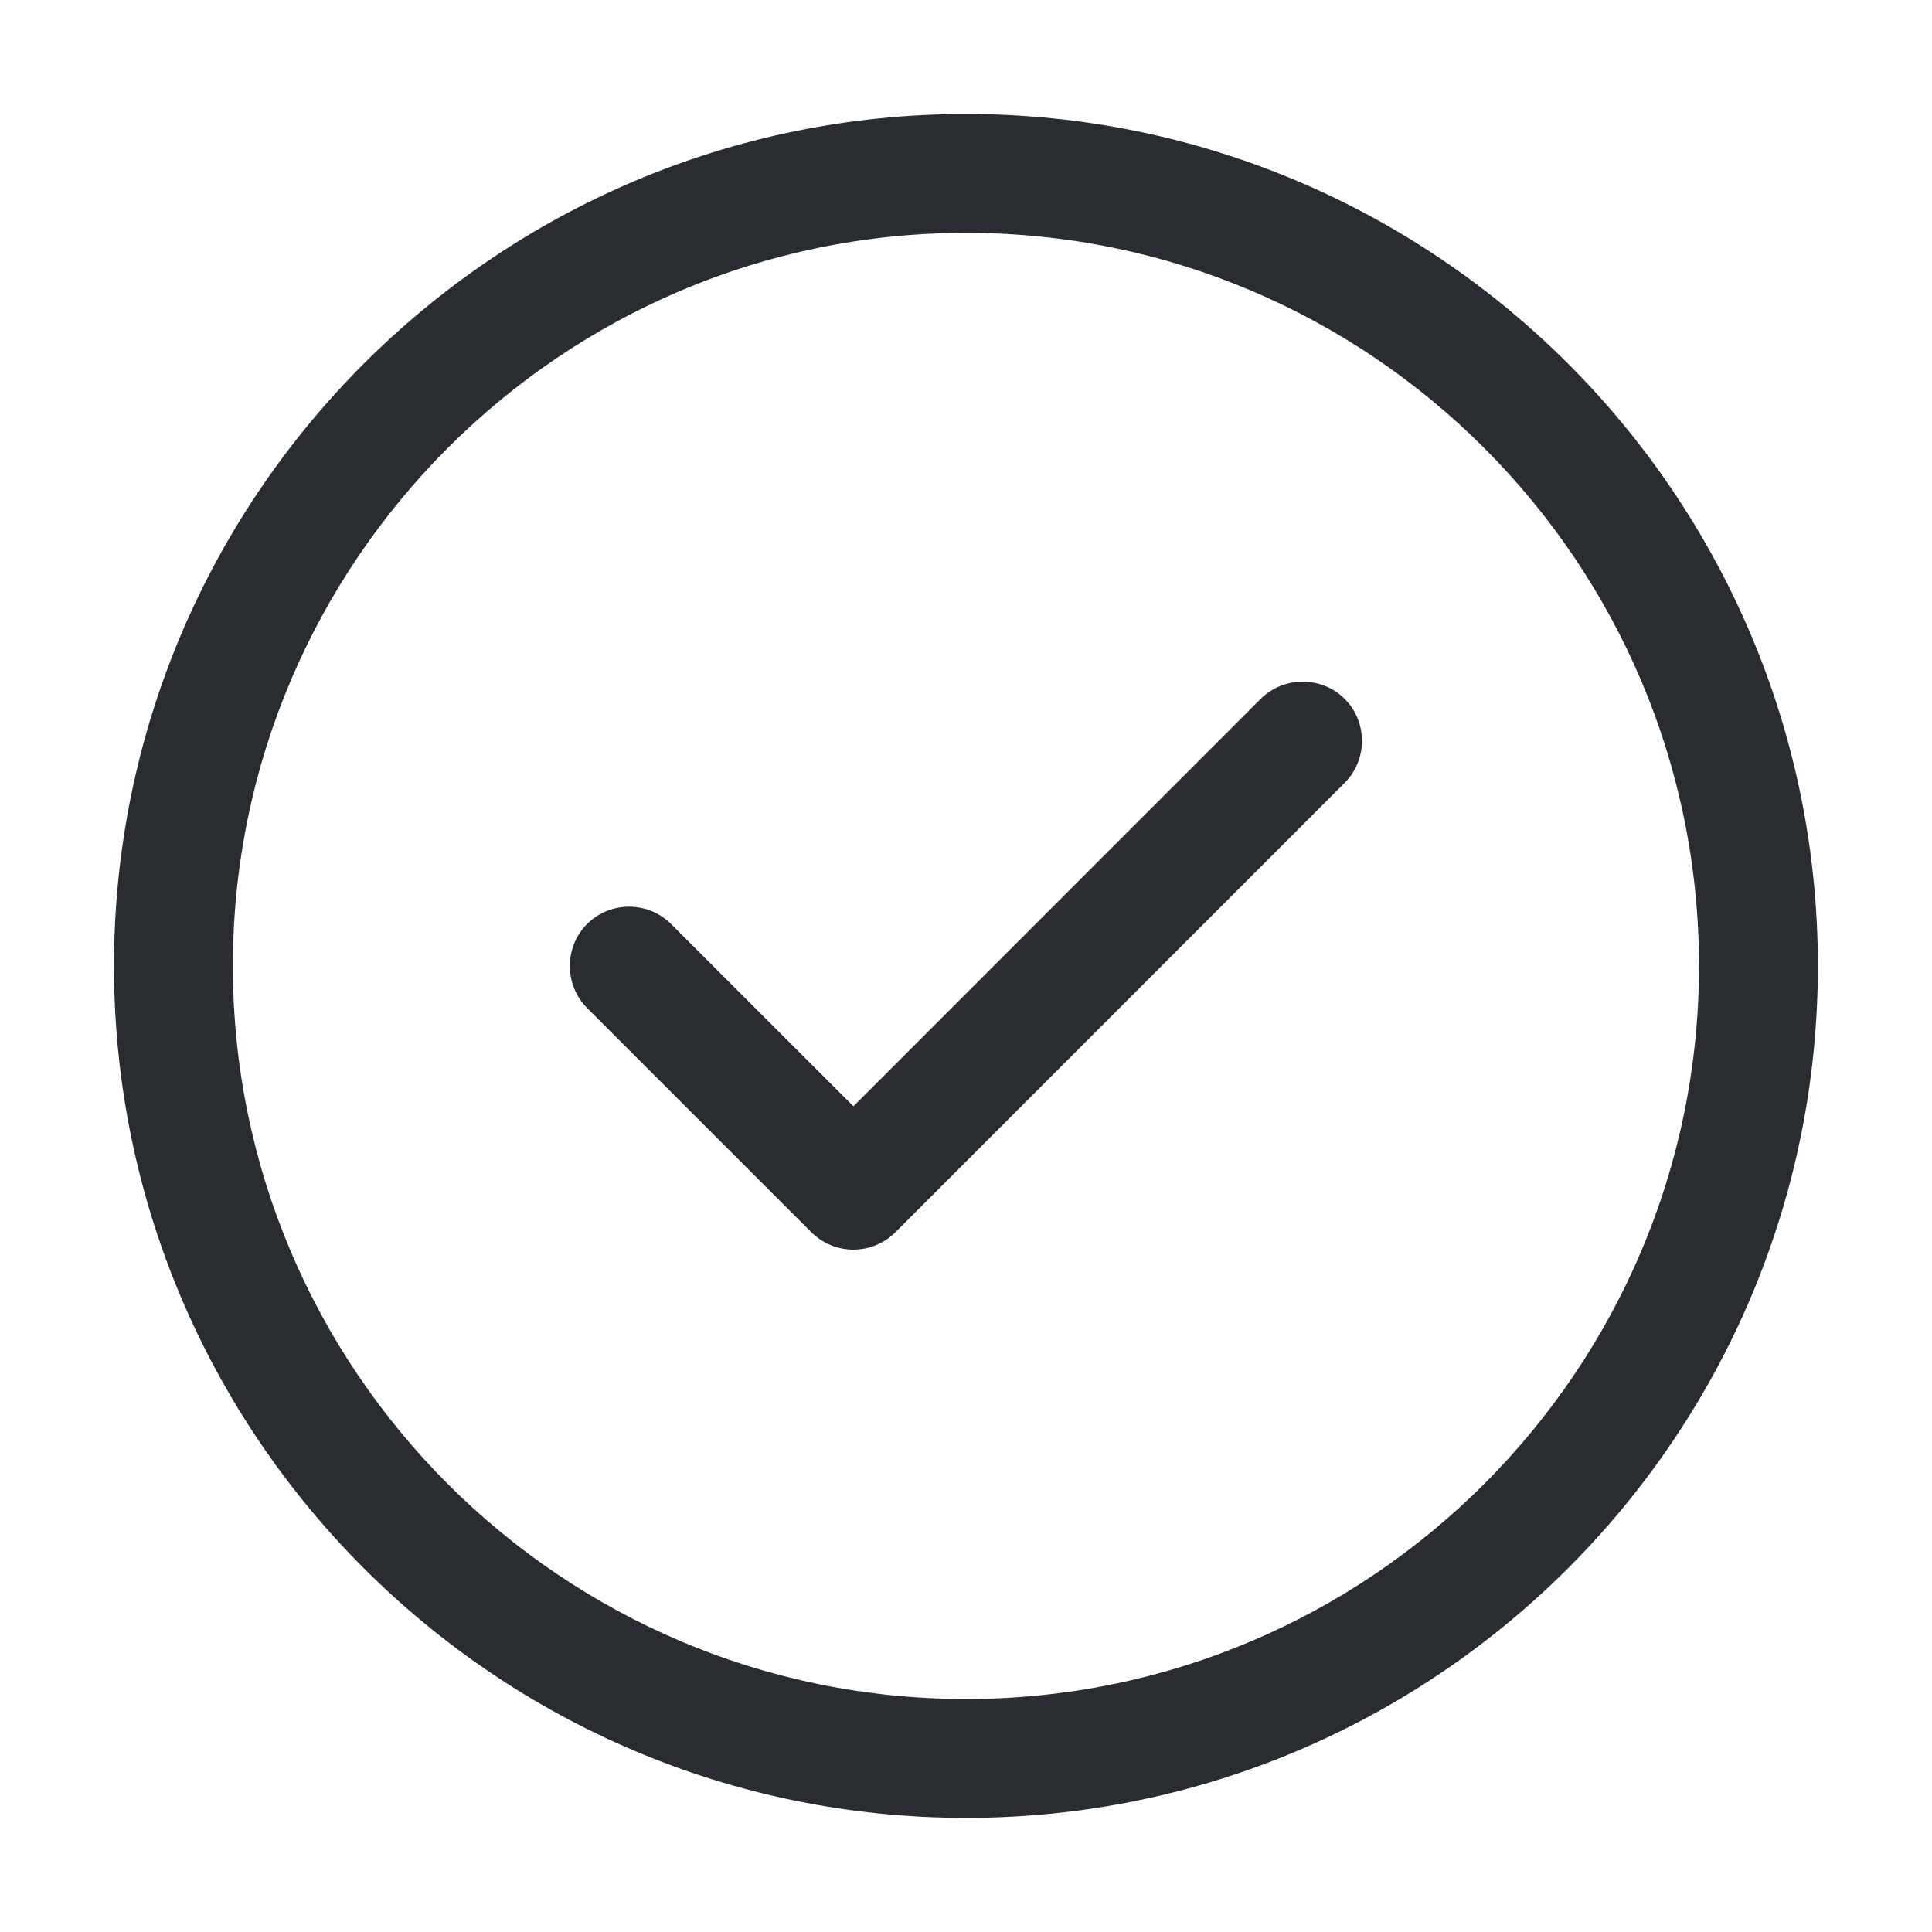 <?xml version="1.0" encoding="UTF-8"?>
<svg width="15px" height="15px" viewBox="0 0 15 15" version="1.1" xmlns="http://www.w3.org/2000/svg" xmlns:xlink="http://www.w3.org/1999/xlink">
    <title>vuesax/outline/tick-circle</title>
    <g id="icons" stroke="none" stroke-width="1" fill="none" fill-rule="evenodd">
        <g id="Artboard" transform="translate(-1805, -531)" fill="#292D32">
            <g id="tick-circle" transform="translate(1805.885, 531.885)">
                <path d="M0,6.615 C0,2.966 2.966,0 6.615,0 C10.263,0 13.229,2.966 13.229,6.615 C13.229,10.263 10.263,13.229 6.615,13.229 C2.966,13.229 0,10.263 0,6.615 Z M0.923,6.615 C0.923,9.753 3.477,12.306 6.615,12.306 C9.753,12.306 12.306,9.753 12.306,6.615 C12.306,3.477 9.753,0.923 6.615,0.923 C3.477,0.923 0.923,3.477 0.923,6.615 Z" id="Vector"></path>
                <path d="M5.414,8.682 L3.673,6.941 C3.495,6.762 3.495,6.467 3.673,6.289 C3.852,6.11 4.147,6.11 4.325,6.289 L5.741,7.704 L8.903,4.541 C9.082,4.363 9.377,4.363 9.555,4.541 C9.734,4.719 9.734,5.015 9.555,5.193 L6.067,8.682 C5.98,8.768 5.864,8.817 5.741,8.817 C5.617,8.817 5.501,8.768 5.414,8.682 Z" id="Vector" fill-rule="nonzero"></path>
            </g>
        </g>
    </g>
</svg>